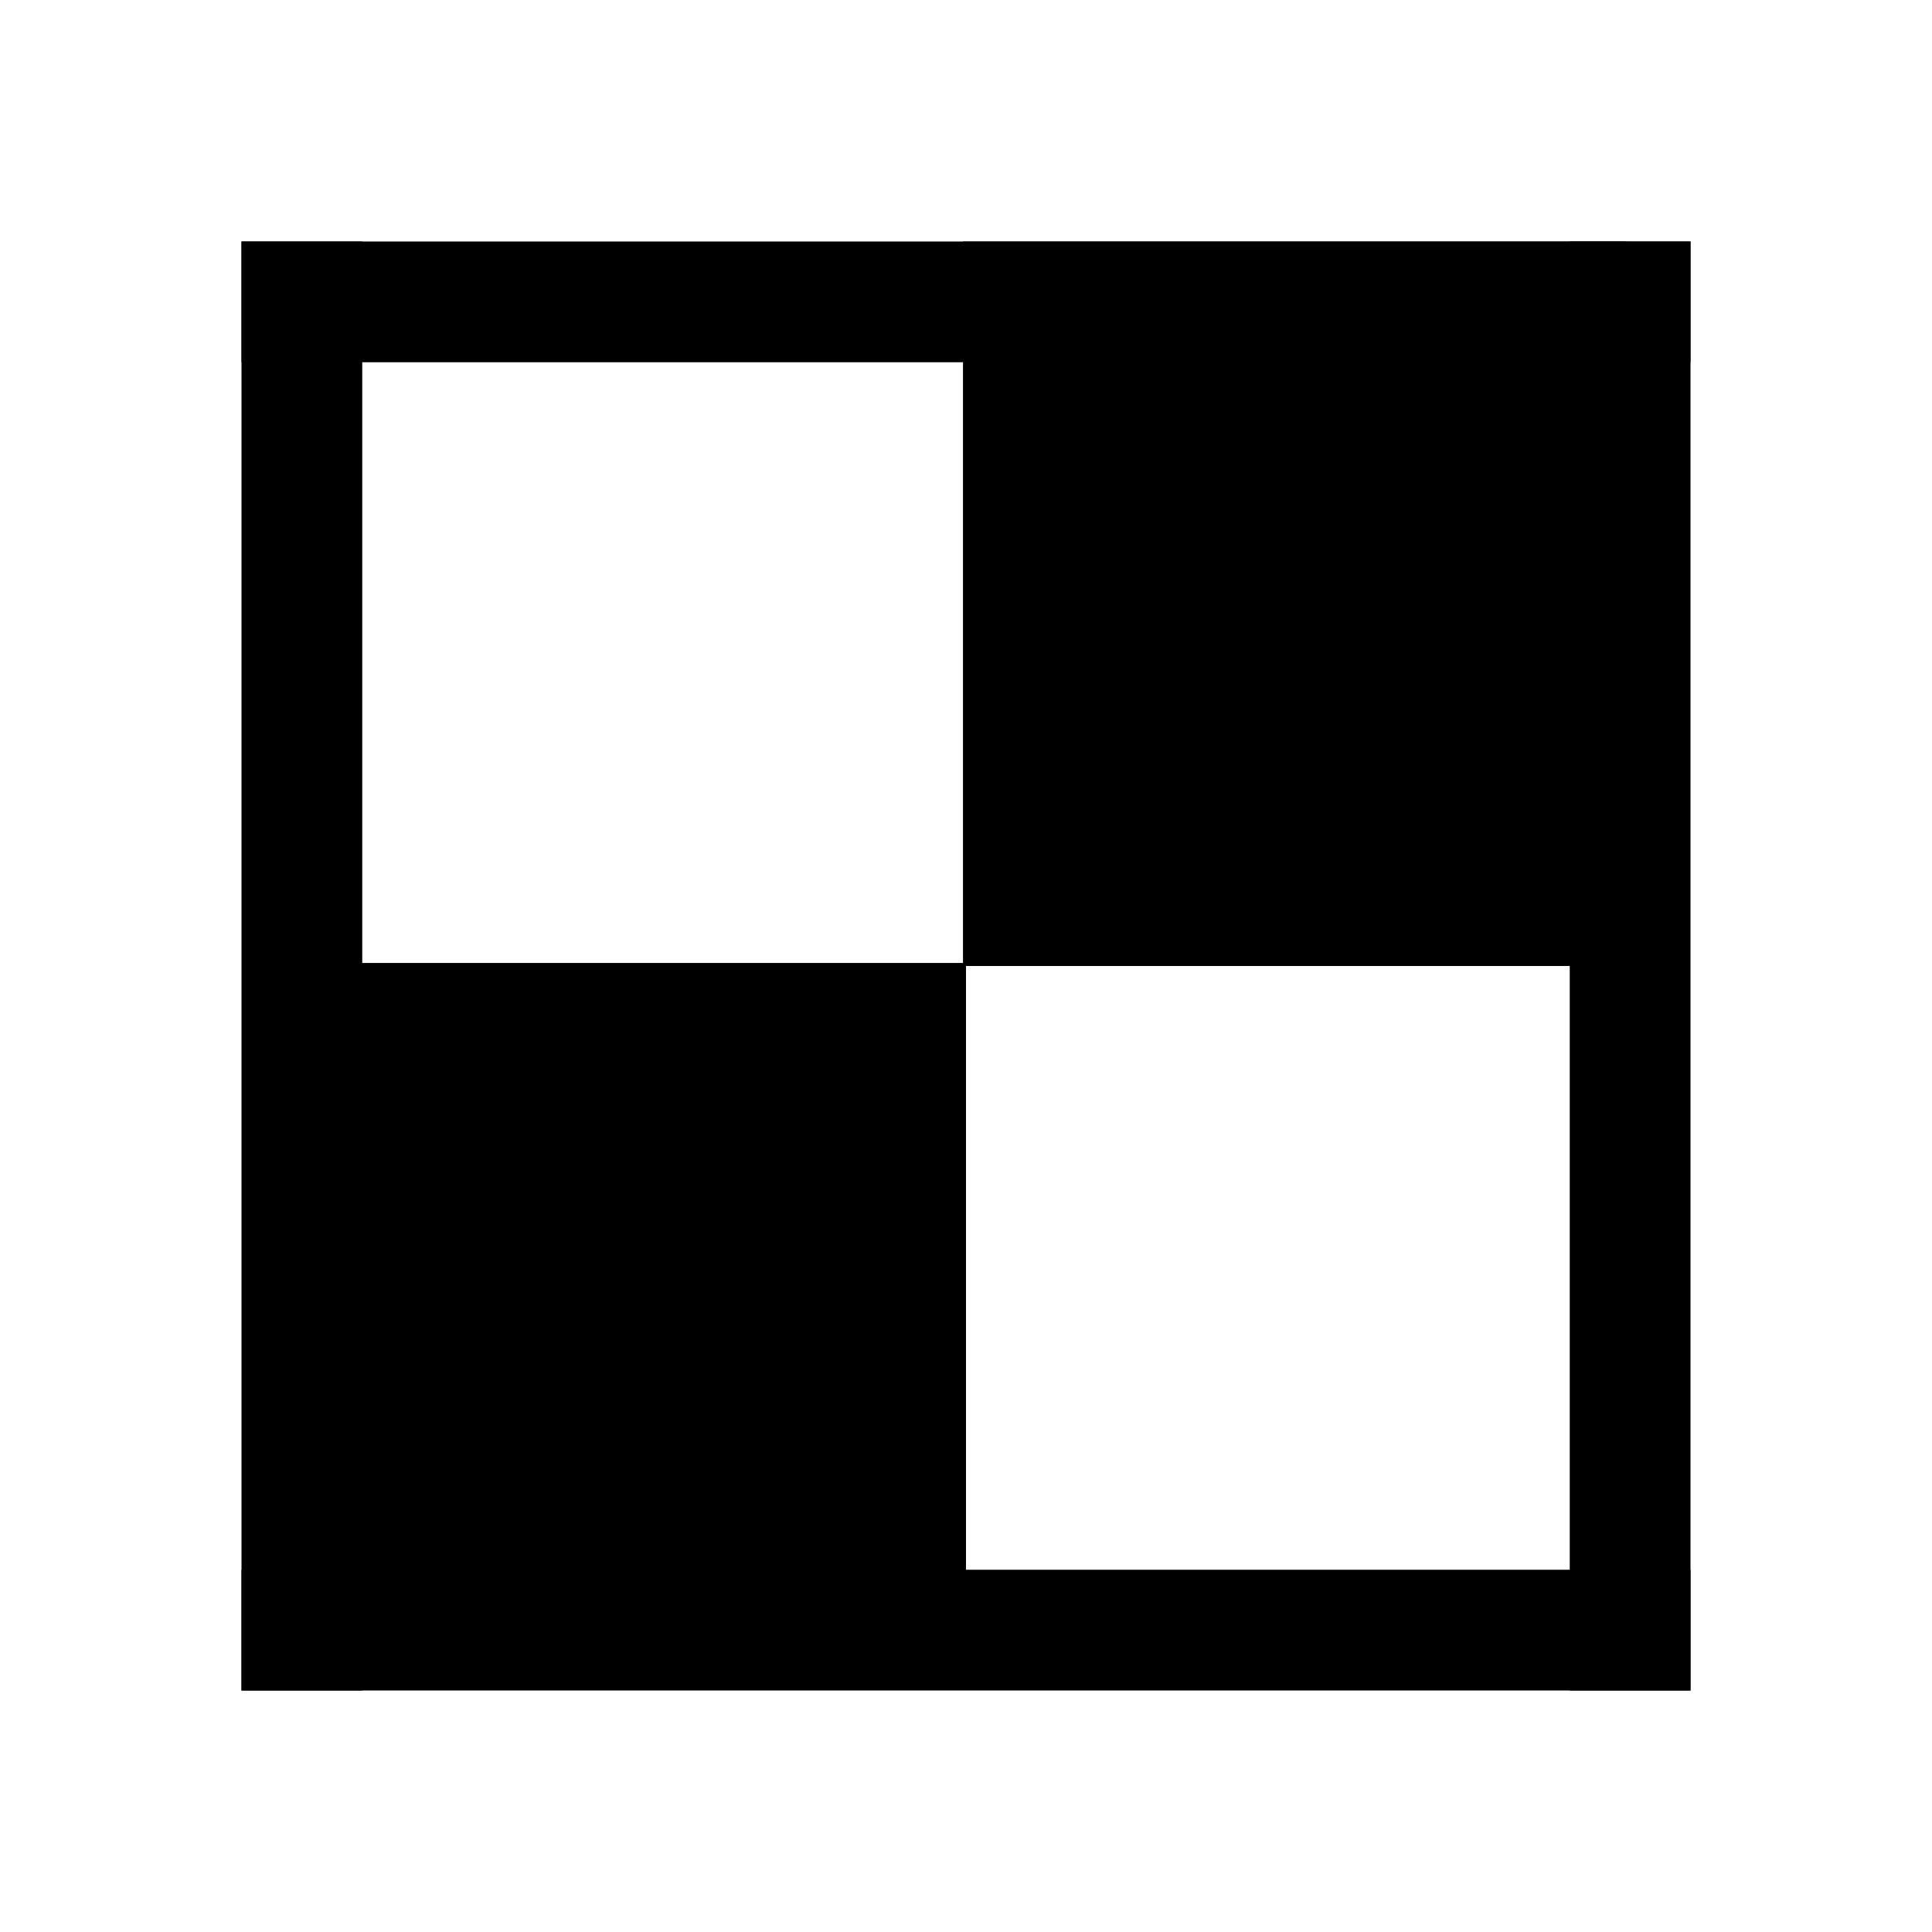 <svg xmlns="http://www.w3.org/2000/svg" fill="currentColor" viewBox="0 0 16 16"><path d="M2 2h1v12H2V2ZM13 2h1v12h-1V2Z"/><path d="M14 13v1H2v-1h12ZM14 2v1H2V2h12Z"/><path d="M13.425 2a.5.5 0 0 1 .5.5V8h-5.95V2h5.45Z"/><path d="M2.55 13.975a.5.5 0 0 1-.5-.5v-5.5H8v6H2.55Z"/></svg>